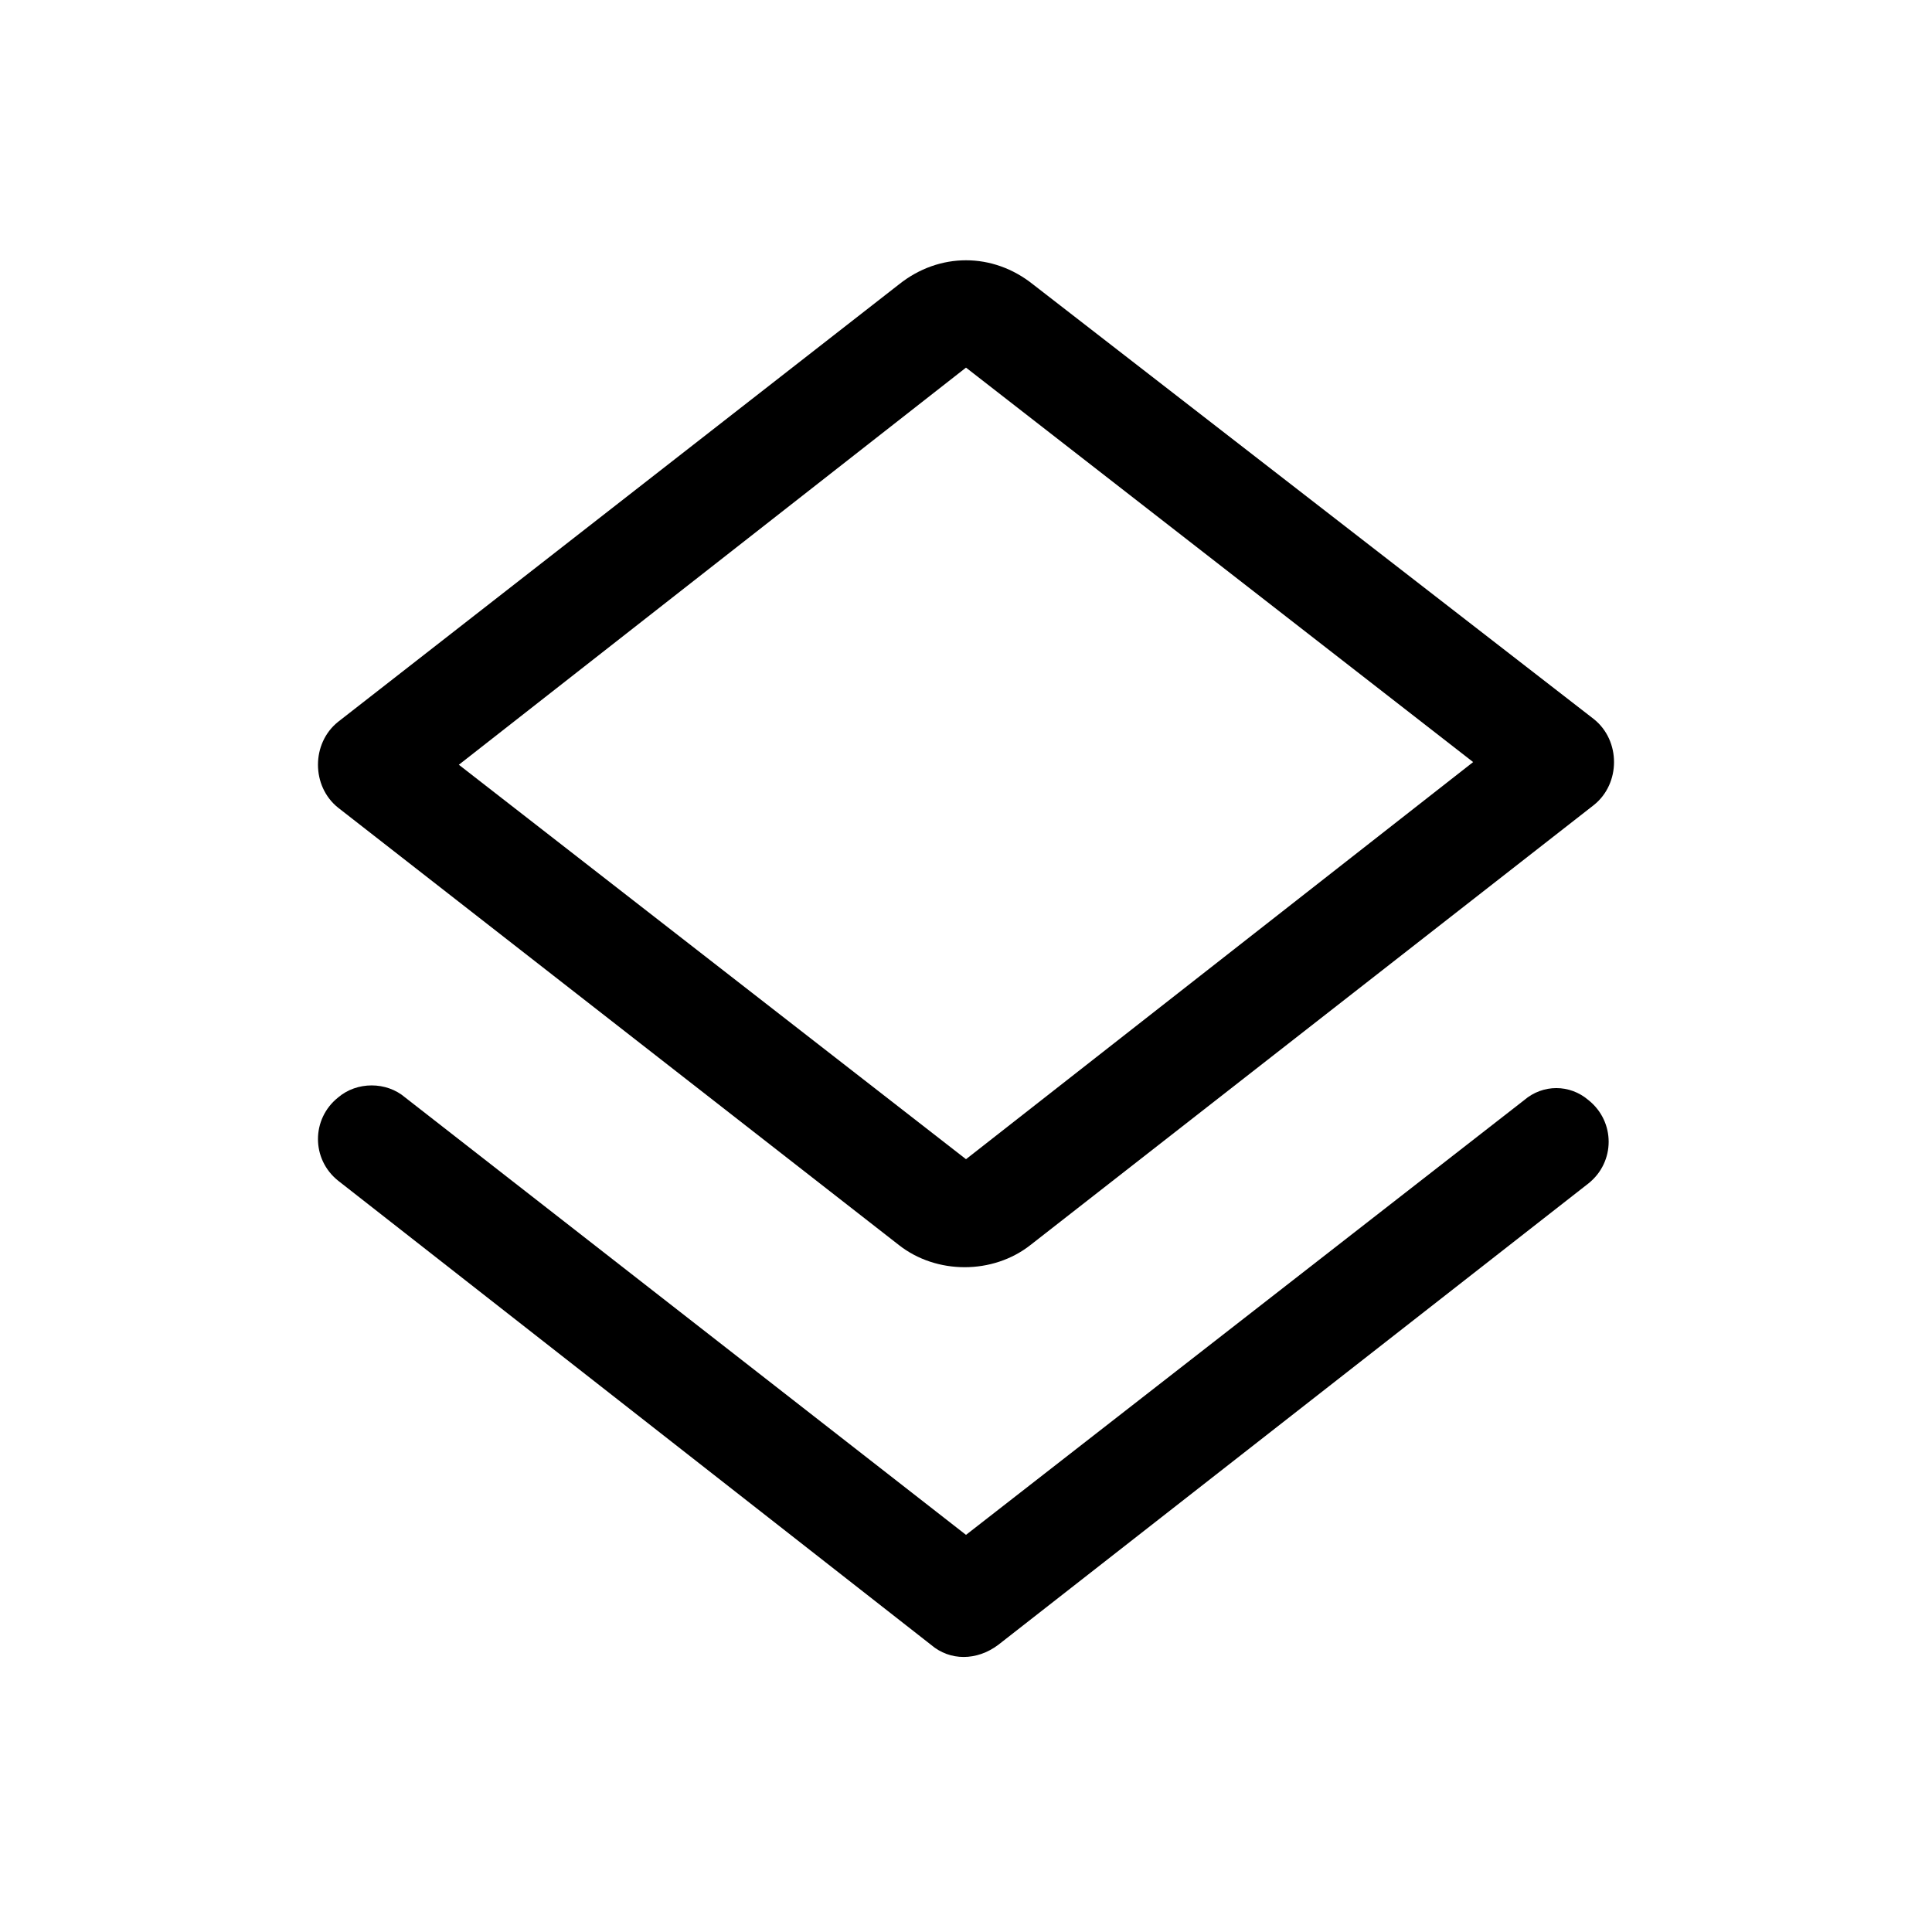 <?xml version="1.0" encoding="utf-8"?>
<!-- Generator: Adobe Illustrator 24.0.0, SVG Export Plug-In . SVG Version: 6.00 Build 0)  -->
<svg version="1.1" id="Layer_1" xmlns="http://www.w3.org/2000/svg" xmlns:xlink="http://www.w3.org/1999/xlink" x="0px" y="0px"
	 viewBox="0 0 72 72" style="enable-background:new 0 0 72 72;" xml:space="preserve">
<style type="text/css">
	.st0{fill:none;}
</style>
<title>language</title>
<rect class="st0" width="72" height="72"/>
<path d="M33.5,10.6L12.6,26.9c-1,0.8-1,2.4,0,3.2l20.9,16.3c1.4,1.1,3.5,1.1,4.9,0L59.4,30c1-0.8,1-2.4,0-3.2L38.5,10.6
	C37,9.4,35,9.4,33.5,10.6z M36,43.2L17.1,28.5L36,13.7l18.9,14.7L36,43.2z"/>
<path d="M56.8,41L36,57.2L15.1,40.9c-0.7-0.6-1.8-0.6-2.5,0l0,0c-1,0.8-1,2.3,0,3.1l22.1,17.3c0.7,0.6,1.7,0.6,2.5,0l22-17.2
	c1-0.8,1-2.3,0-3.1l0,0C58.5,40.4,57.5,40.4,56.8,41z"/>
</svg>
